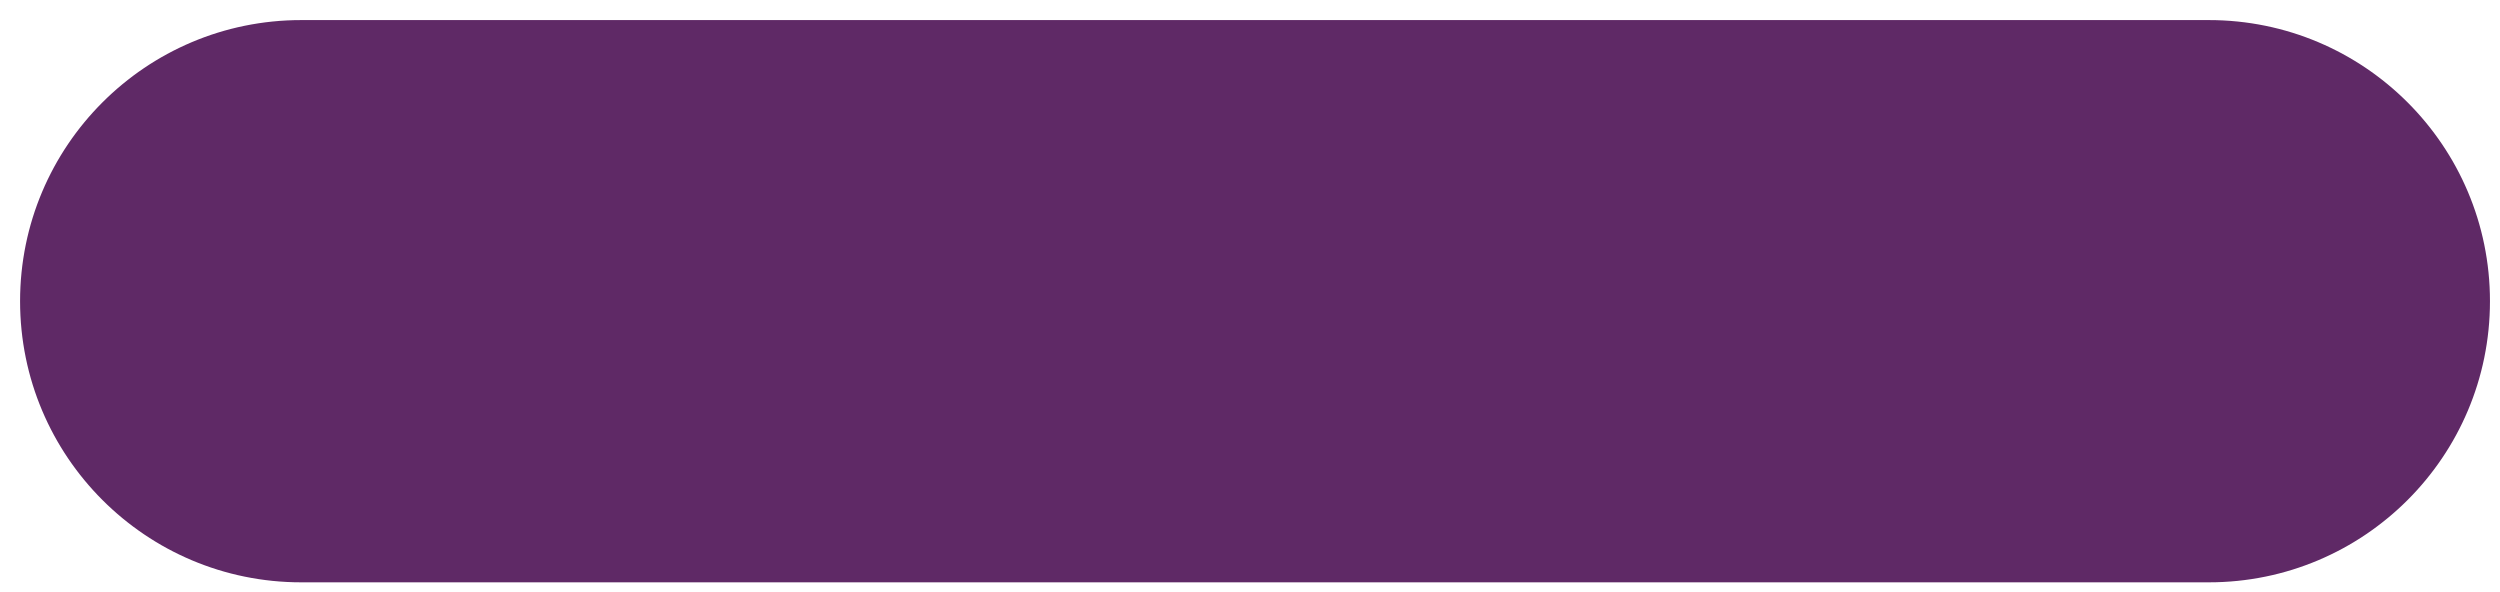 ﻿<svg version="1.1" xmlns="http://www.w3.org/2000/svg" xmlns:xlink="http://www.w3.org/1999/xlink" width="249" height="59"><defs/><g><path fill="rgb(95,41,102)" stroke="none" paint-order="stroke fill markers" fill-rule="evenodd" d=" M 30 2 C 30 2 220 2 220 2 C 235.464 2 248 14.536 248 30 C 248 30 248 30 248 30 C 248 45.464 235.464 58 220 58 C 220 58 30 58 30 58 C 14.536 58 2 45.464 2 30 C 2 30 2 30 2 30 C 2 14.536 14.536 2 30 2 Z"/></g></svg>